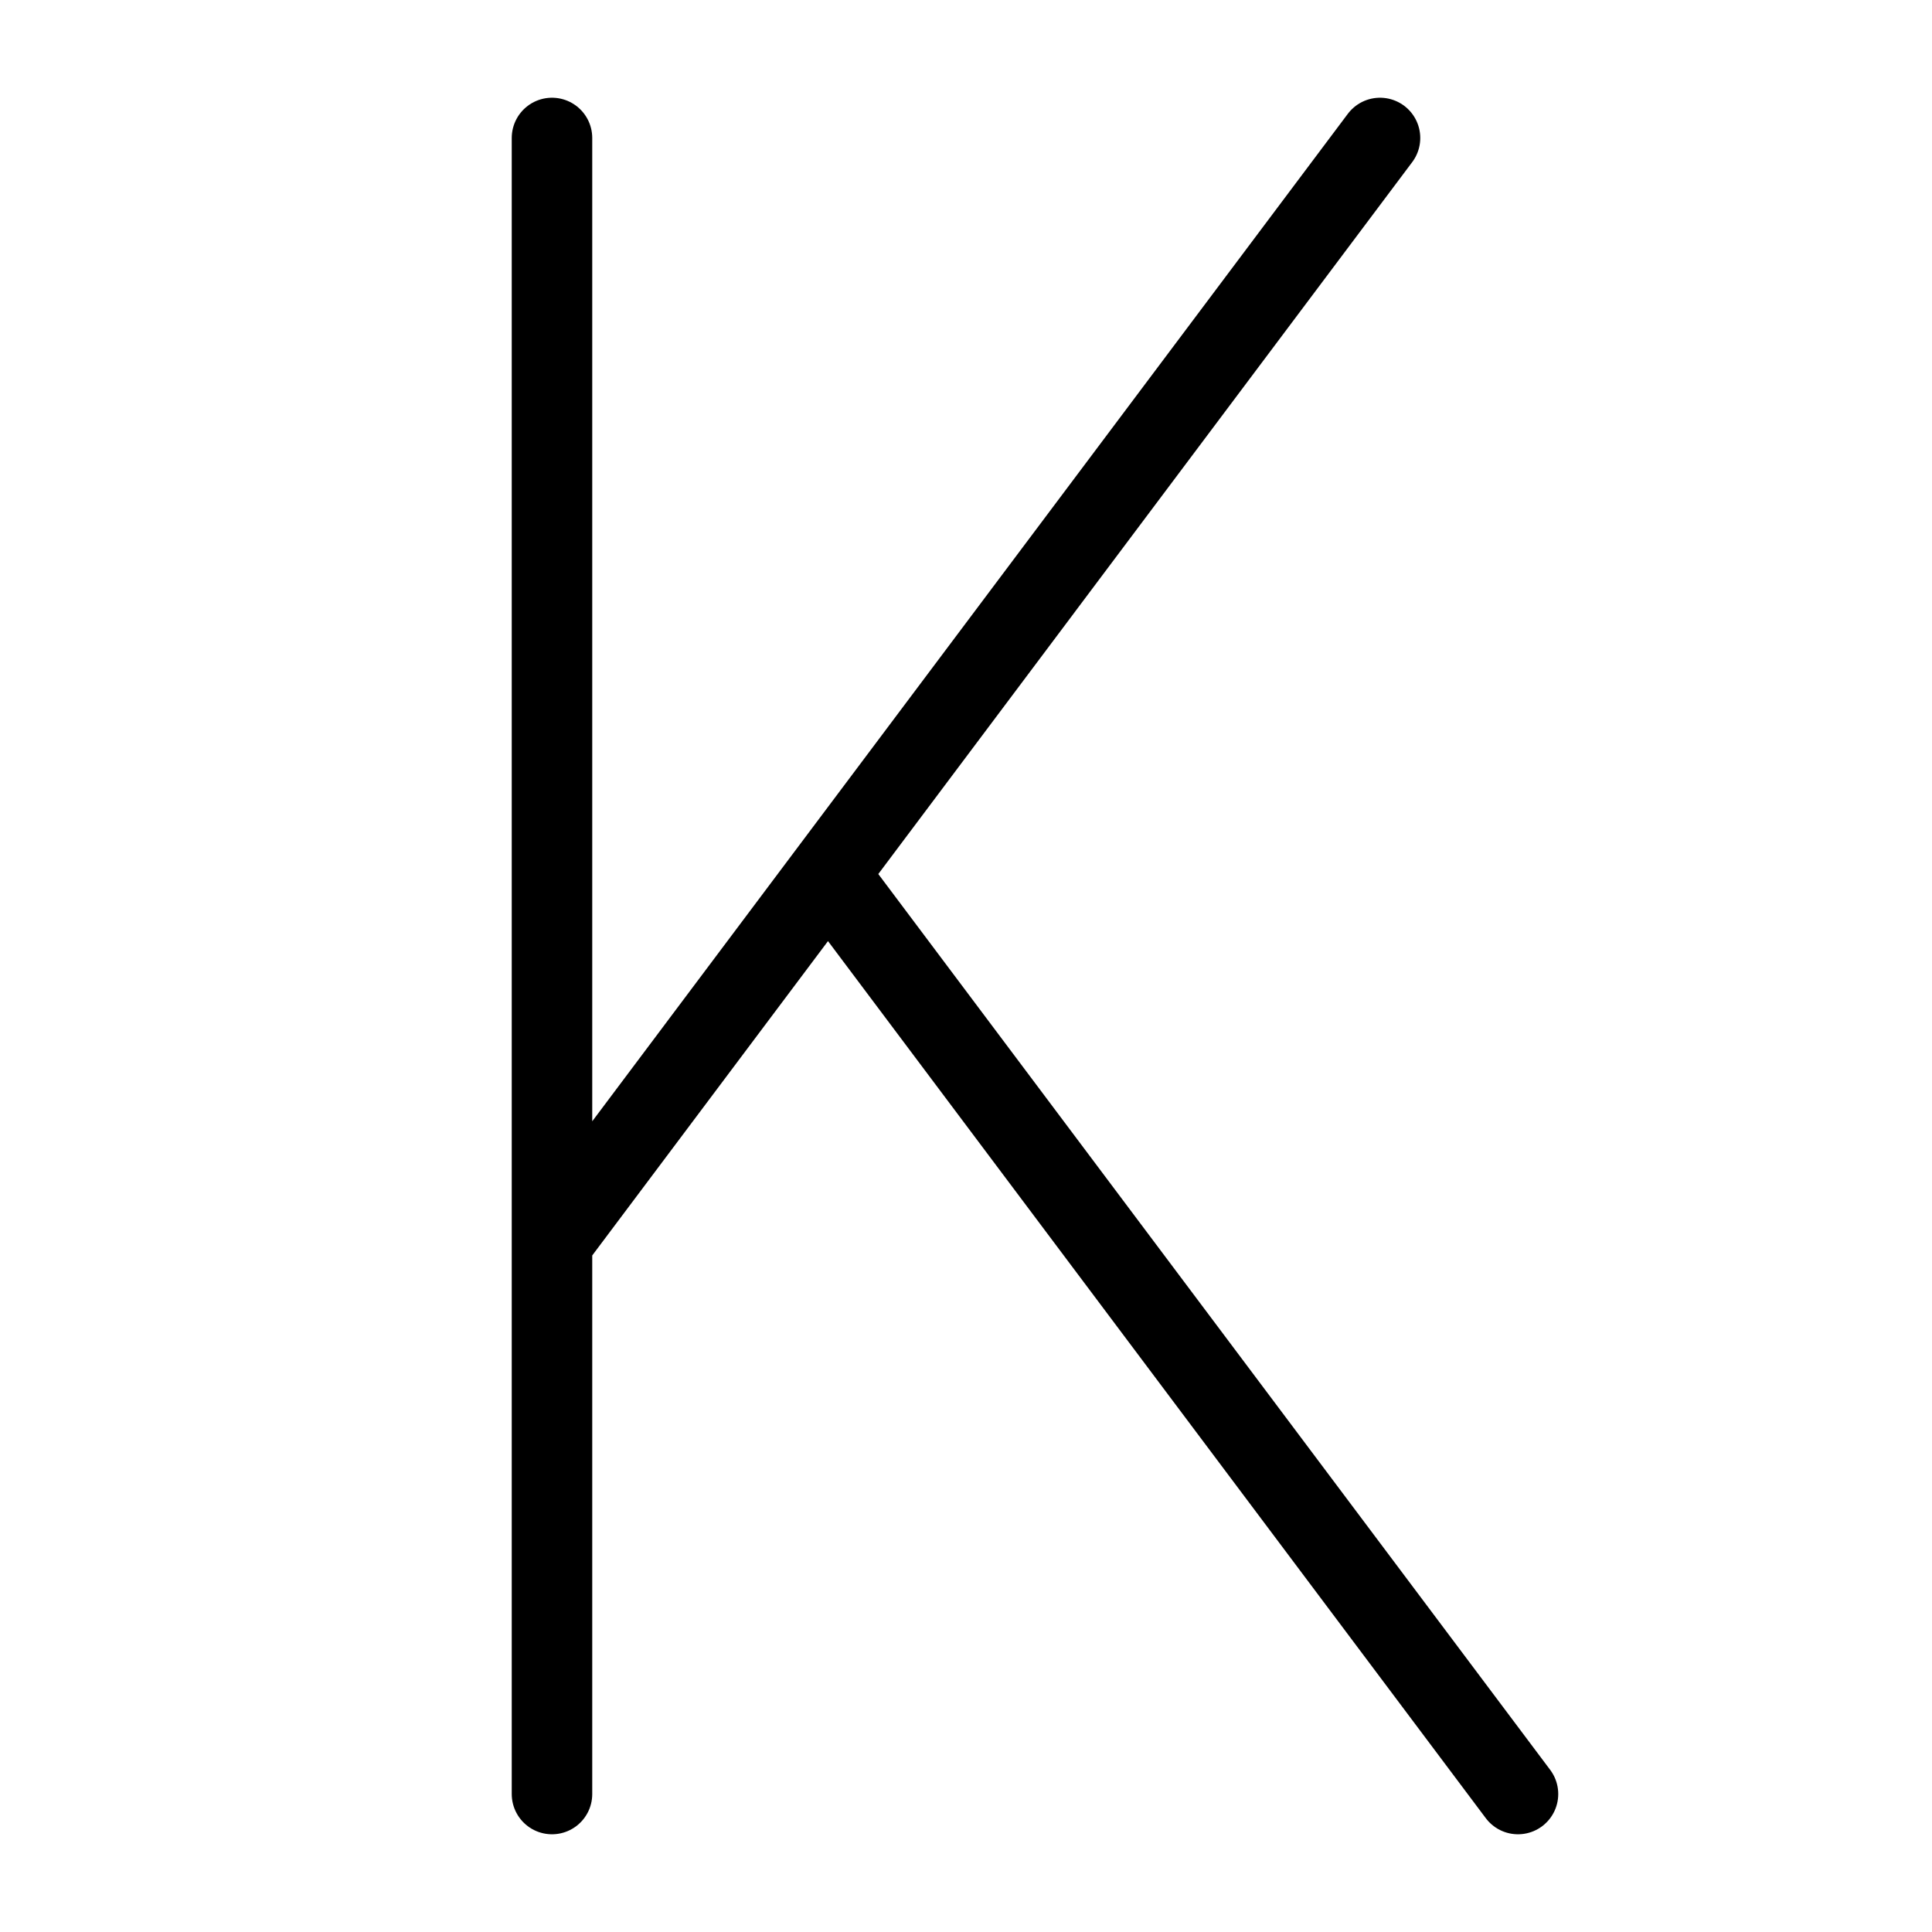 <svg xmlns="http://www.w3.org/2000/svg" fill="none" viewBox="0 0 24 24" id="K--Streamline-Ultimate.svg" height="24" width="24"><desc>K Streamline Icon: https://streamlinehq.com</desc><path stroke="#000000" stroke-linecap="round" stroke-linejoin="round" d="M6.857 22.286V1.714m10.286 0L6.857 15.429m3.429 -4.571L18.857 22.286" stroke-width="1"></path></svg>
